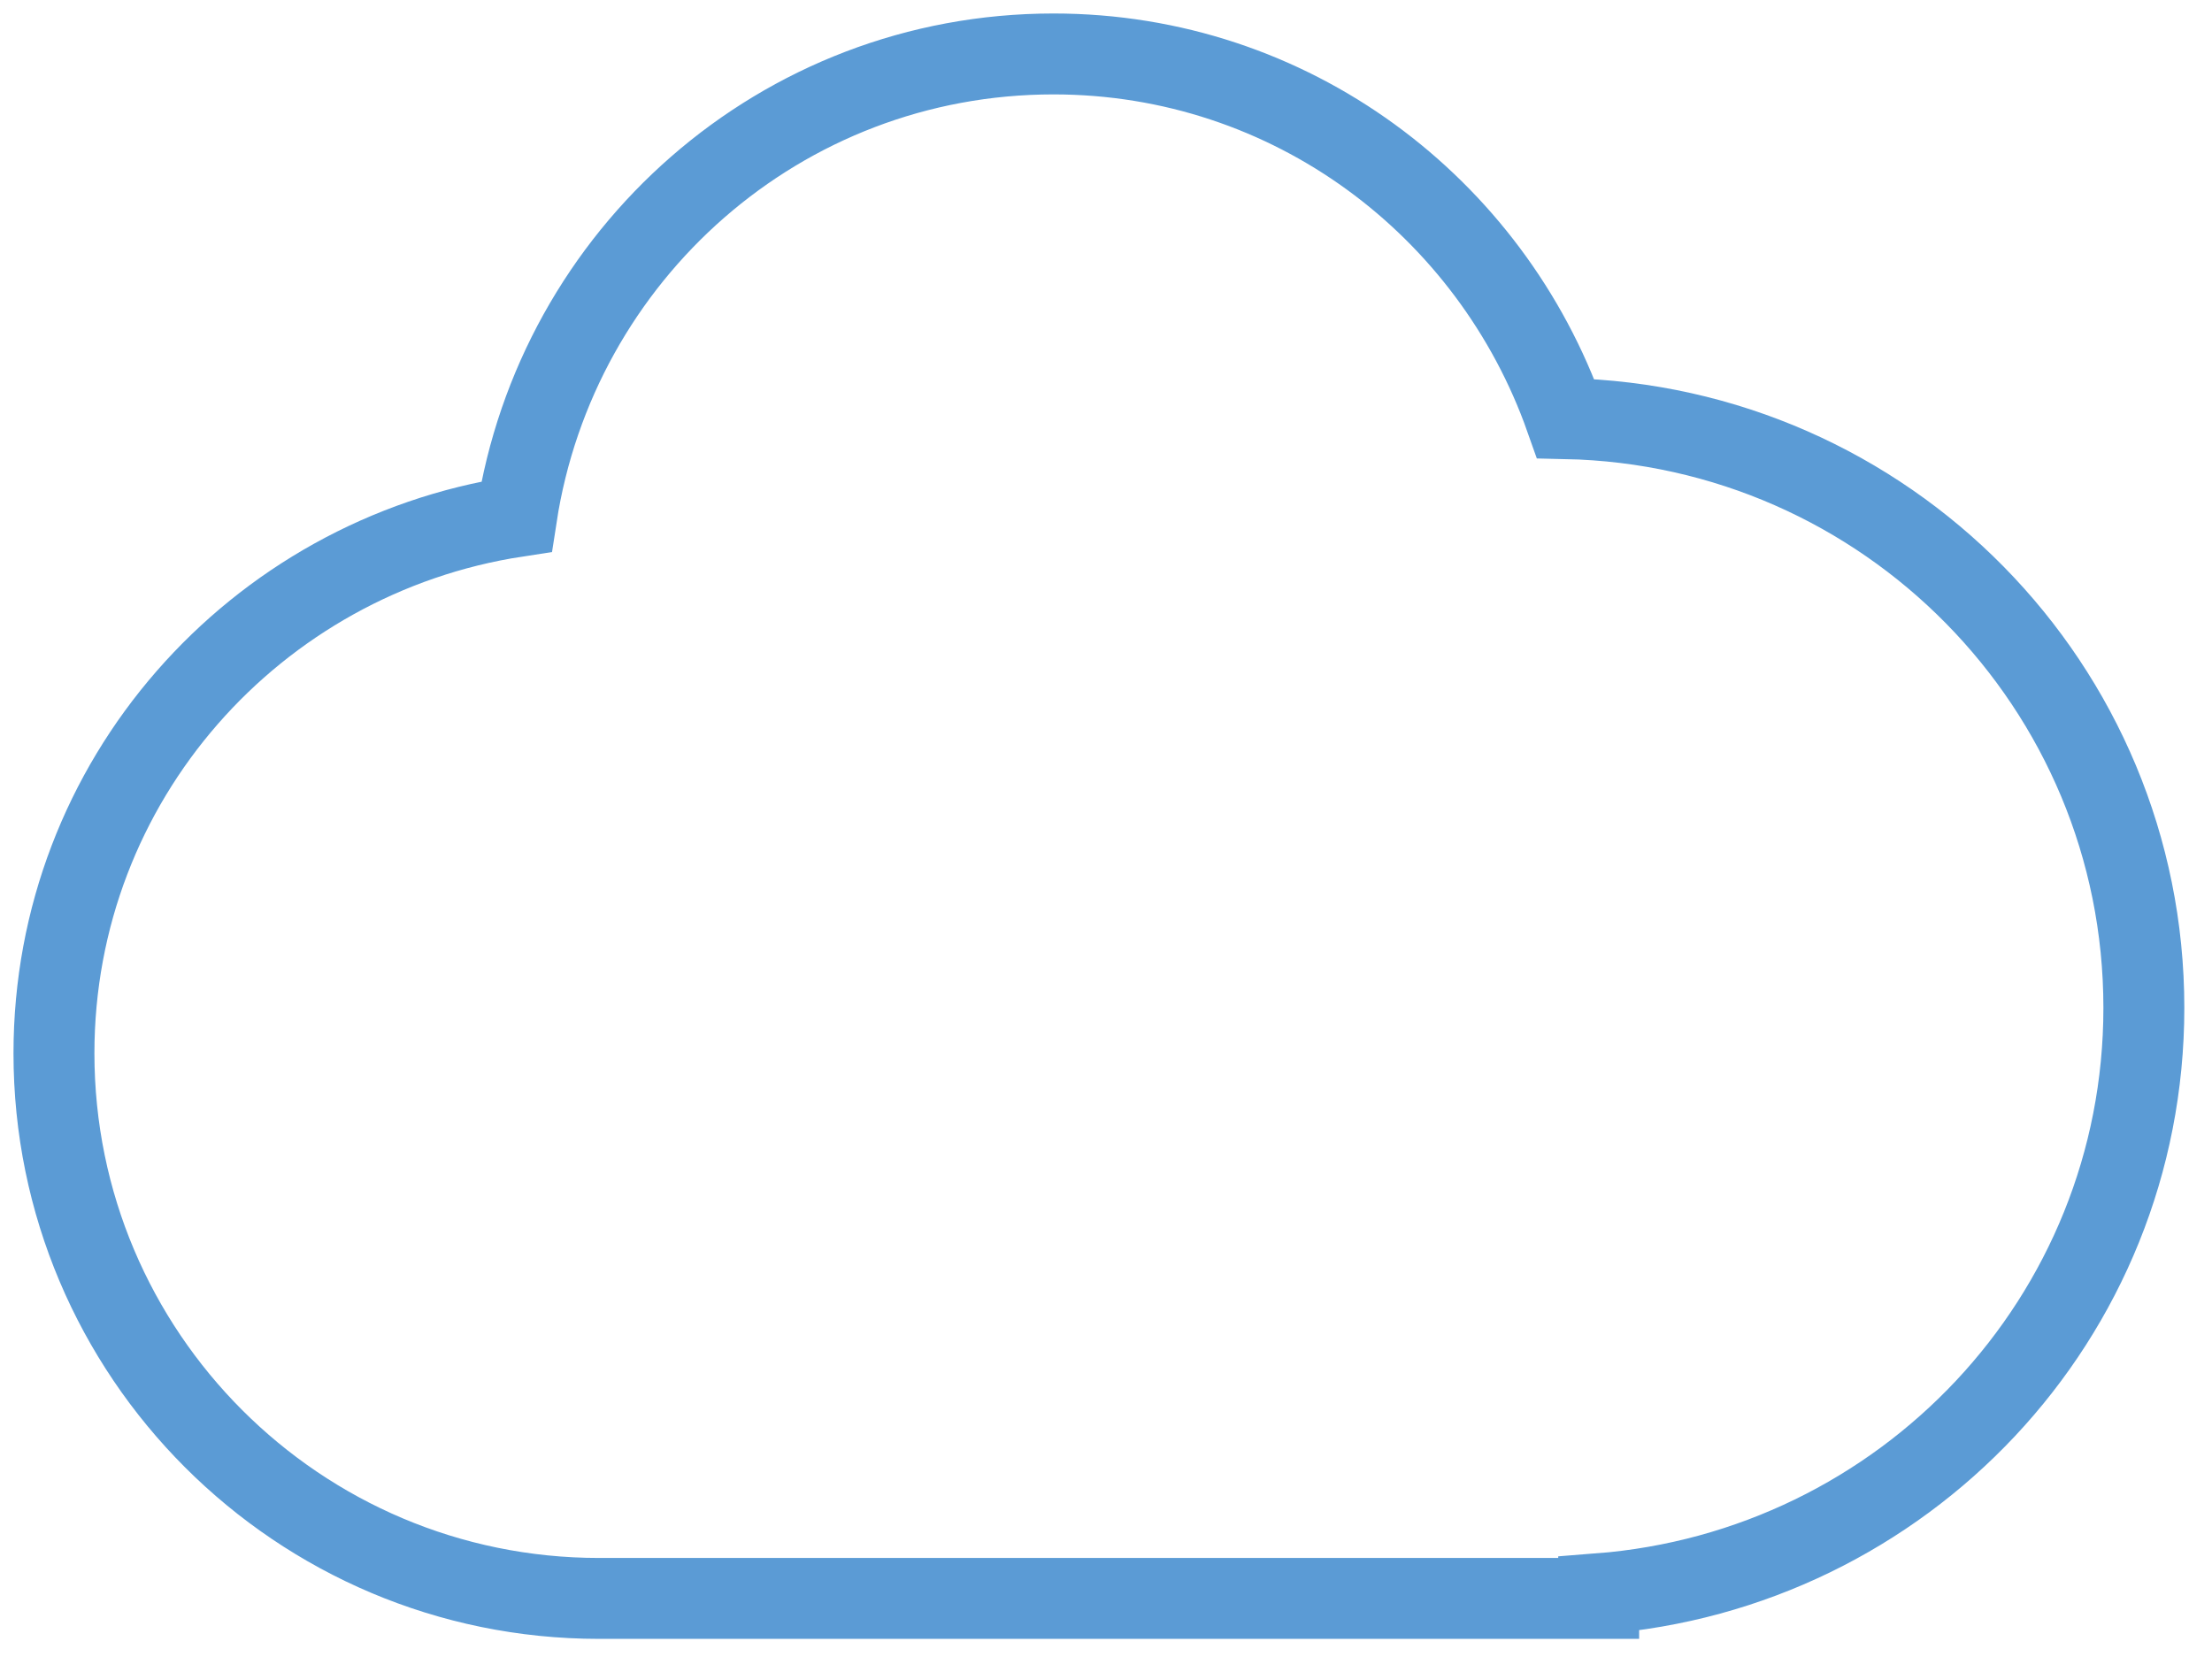 <svg width="41" height="31" viewBox="0 0 41 31" version="1.1" xmlns="http://www.w3.org/2000/svg" xmlns:xlink="http://www.w3.org/1999/xlink"><title>Group 17</title><desc>Created with Sketch.</desc><g id="Page-1" stroke="none" stroke-width="1" fill="none" fill-rule="evenodd"><g id="Desktop" transform="translate(-1394, -1619)" stroke-width="1.5" stroke="#5b9bd5"><g id="Customer-Touch-Points" transform="translate(546, 1252)"><g id="Sources" transform="translate(264, 340)"><g id="Cloud" transform="translate(525, 0)"><g id="icon-mini-cloud" transform="translate(60, 28)"><g id="Group-17"><g id="icon-mini-cloud"><path d="M18.526,1.24344979e-14 C13.469,1.24344979e-14 9.317,3.725 8.574,8.576 C3.725,9.319 0,13.47 0,18.526 C0,24.106 4.524,28.632 10.105,28.632 L28.632,28.632 L28.632,28.546 C34.277,28.109 38.737,23.441 38.737,17.683 C38.737,11.719 33.957,6.885 28.02,6.76 C26.634,2.833 22.929,1.24344979e-14 18.526,1.24344979e-14 Z" id="Cloud"/></g></g></g></g></g></g></g></g></svg>